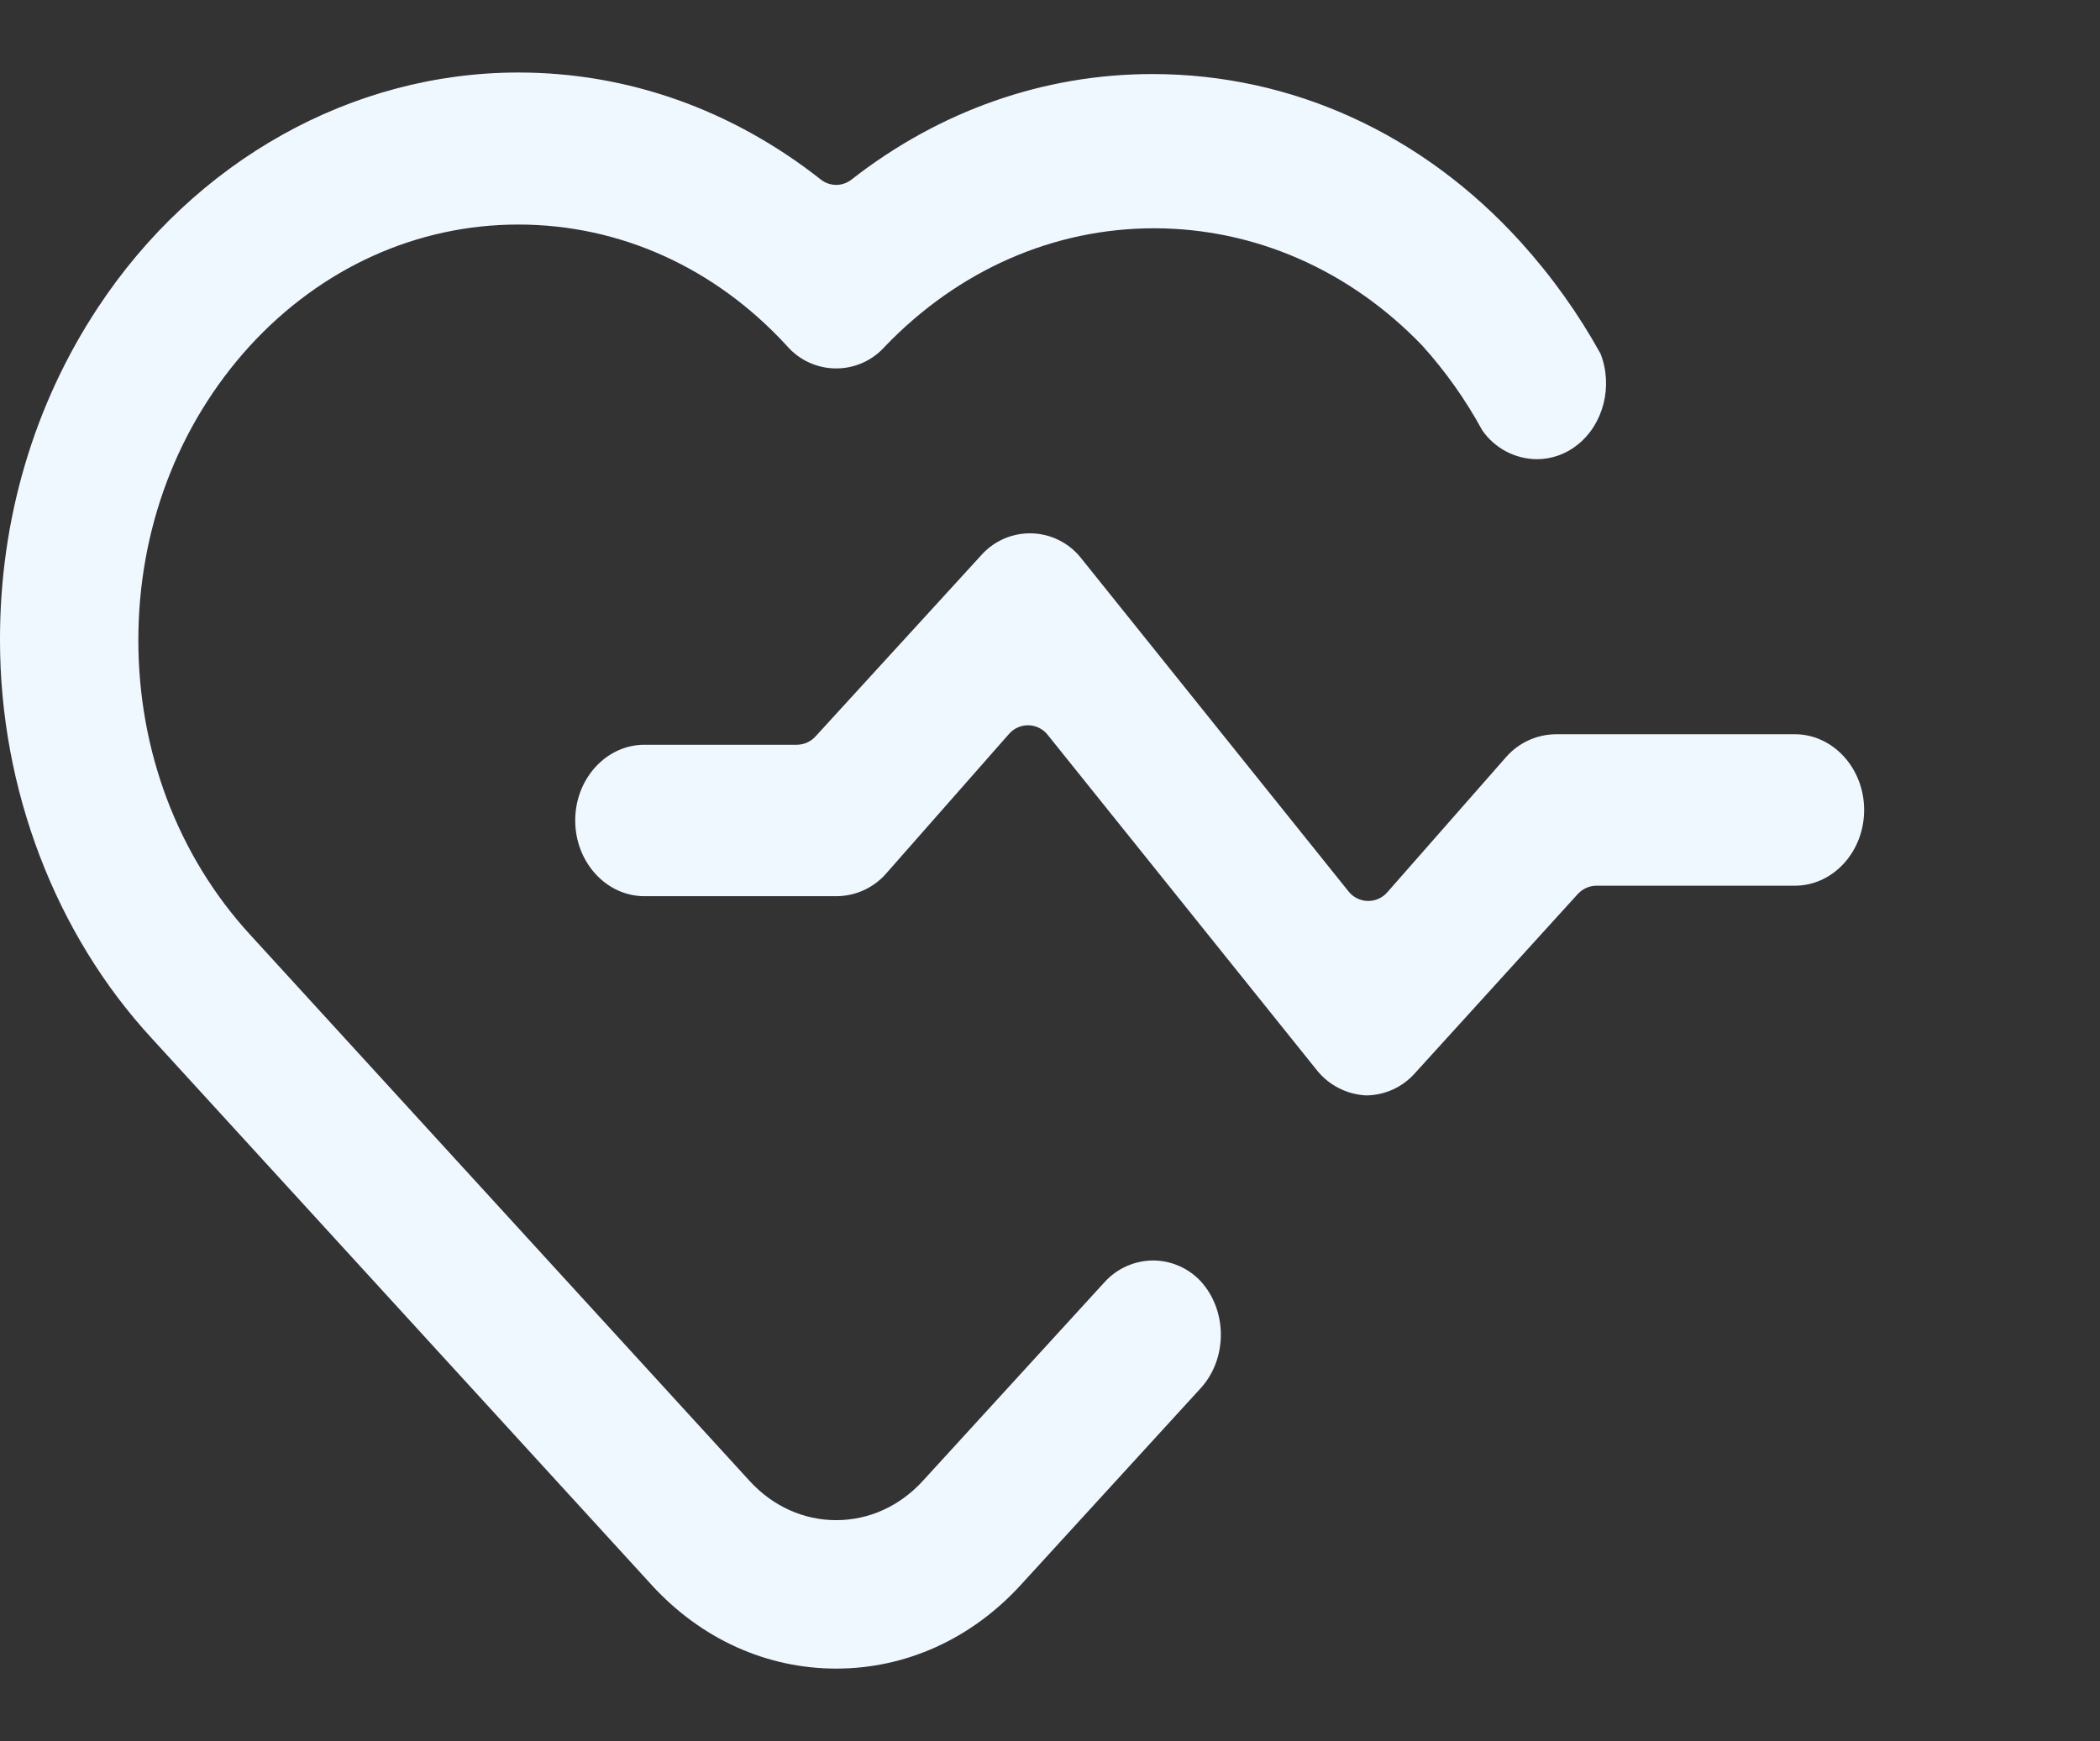 <svg width="123" height="102" viewBox="0 0 123 102" fill="none" xmlns="http://www.w3.org/2000/svg">
<rect x="0" y="0" width="123" height="102" fill="#333333" stroke="none"/>
<path d="M67.535 73.841C68.06 73.842 68.579 73.952 69.06 74.162C69.541 74.372 69.974 74.679 70.332 75.063C71.898 76.787 71.898 79.593 70.335 81.314L59.778 92.86C56.892 96.012 53.057 97.75 48.977 97.75C44.897 97.75 41.061 96.012 38.176 92.86L8.913 60.855C3.246 54.729 -0.004 46.217 6.27934e-05 37.498C-0.013 30.469 1.965 23.739 5.722 18.038C11.408 9.403 20.619 4.248 30.362 4.248C36.746 4.248 42.868 6.414 48.066 10.51C48.323 10.717 48.643 10.831 48.974 10.831C49.305 10.832 49.626 10.719 49.883 10.512C55.057 6.475 61.149 4.338 67.497 4.338C75.674 4.34 83.34 7.841 89.085 14.197C90.885 16.186 92.449 18.377 93.747 20.724C94.484 22.612 93.927 24.839 92.402 26.052C91.729 26.599 90.889 26.898 90.022 26.901C89.391 26.897 88.77 26.74 88.212 26.445C87.653 26.149 87.175 25.724 86.816 25.205C85.842 23.415 84.66 21.747 83.294 20.235C79.039 15.81 73.463 13.373 67.591 13.373C61.72 13.373 56.144 15.811 51.833 20.297C51.473 20.704 51.029 21.03 50.533 21.252C50.036 21.474 49.498 21.587 48.954 21.583C48.41 21.58 47.873 21.461 47.38 21.233C46.886 21.006 46.446 20.675 46.091 20.264C41.886 15.678 36.3 13.154 30.363 13.154C24.425 13.154 18.839 15.678 14.632 20.265C10.409 24.9 8.101 31.011 8.103 37.509C8.104 44.018 10.422 50.136 14.632 54.738L43.925 86.778C45.278 88.246 47.072 89.054 48.977 89.054C50.904 89.054 52.714 88.228 54.067 86.737L64.717 75.087C65.076 74.697 65.511 74.385 65.996 74.171C66.481 73.956 67.005 73.844 67.535 73.841Z" fill="#F0F8FF"/>
<path d="M105.13 43.014C107.365 43.014 109.186 45.005 109.186 47.451C109.186 49.897 107.365 51.886 105.13 51.886H93.506C93.296 51.888 93.09 51.934 92.9 52.02C92.709 52.107 92.539 52.233 92.4 52.389L82.862 62.884C82.505 63.284 82.068 63.605 81.579 63.827C81.09 64.048 80.56 64.166 80.023 64.171C79.456 64.145 78.902 63.996 78.398 63.735C77.894 63.475 77.452 63.108 77.103 62.661L61.38 43.069C61.247 42.894 61.075 42.75 60.879 42.65C60.683 42.549 60.466 42.494 60.246 42.489C60.025 42.484 59.806 42.528 59.605 42.619C59.404 42.709 59.226 42.844 59.084 43.013L51.866 51.215C51.501 51.62 51.056 51.944 50.558 52.165C50.06 52.387 49.521 52.501 48.976 52.501H37.747C35.511 52.501 33.691 50.51 33.691 48.063C33.691 45.617 35.512 43.629 37.747 43.629H46.676C46.884 43.627 47.09 43.582 47.28 43.496C47.47 43.41 47.64 43.285 47.778 43.129L57.358 32.651C57.422 32.576 57.487 32.503 57.548 32.442C57.917 32.05 58.366 31.741 58.863 31.534C59.361 31.328 59.897 31.229 60.435 31.245C60.974 31.261 61.503 31.39 61.987 31.625C62.472 31.859 62.902 32.194 63.248 32.606L78.97 52.201C79.104 52.376 79.275 52.519 79.472 52.619C79.668 52.72 79.885 52.775 80.105 52.78C80.326 52.785 80.545 52.741 80.746 52.651C80.947 52.561 81.125 52.426 81.268 52.258L88.218 44.346C88.578 43.936 89.019 43.606 89.514 43.377C90.009 43.147 90.546 43.024 91.091 43.014L105.13 43.014Z" fill="#F0F8FF"/>
</svg>
